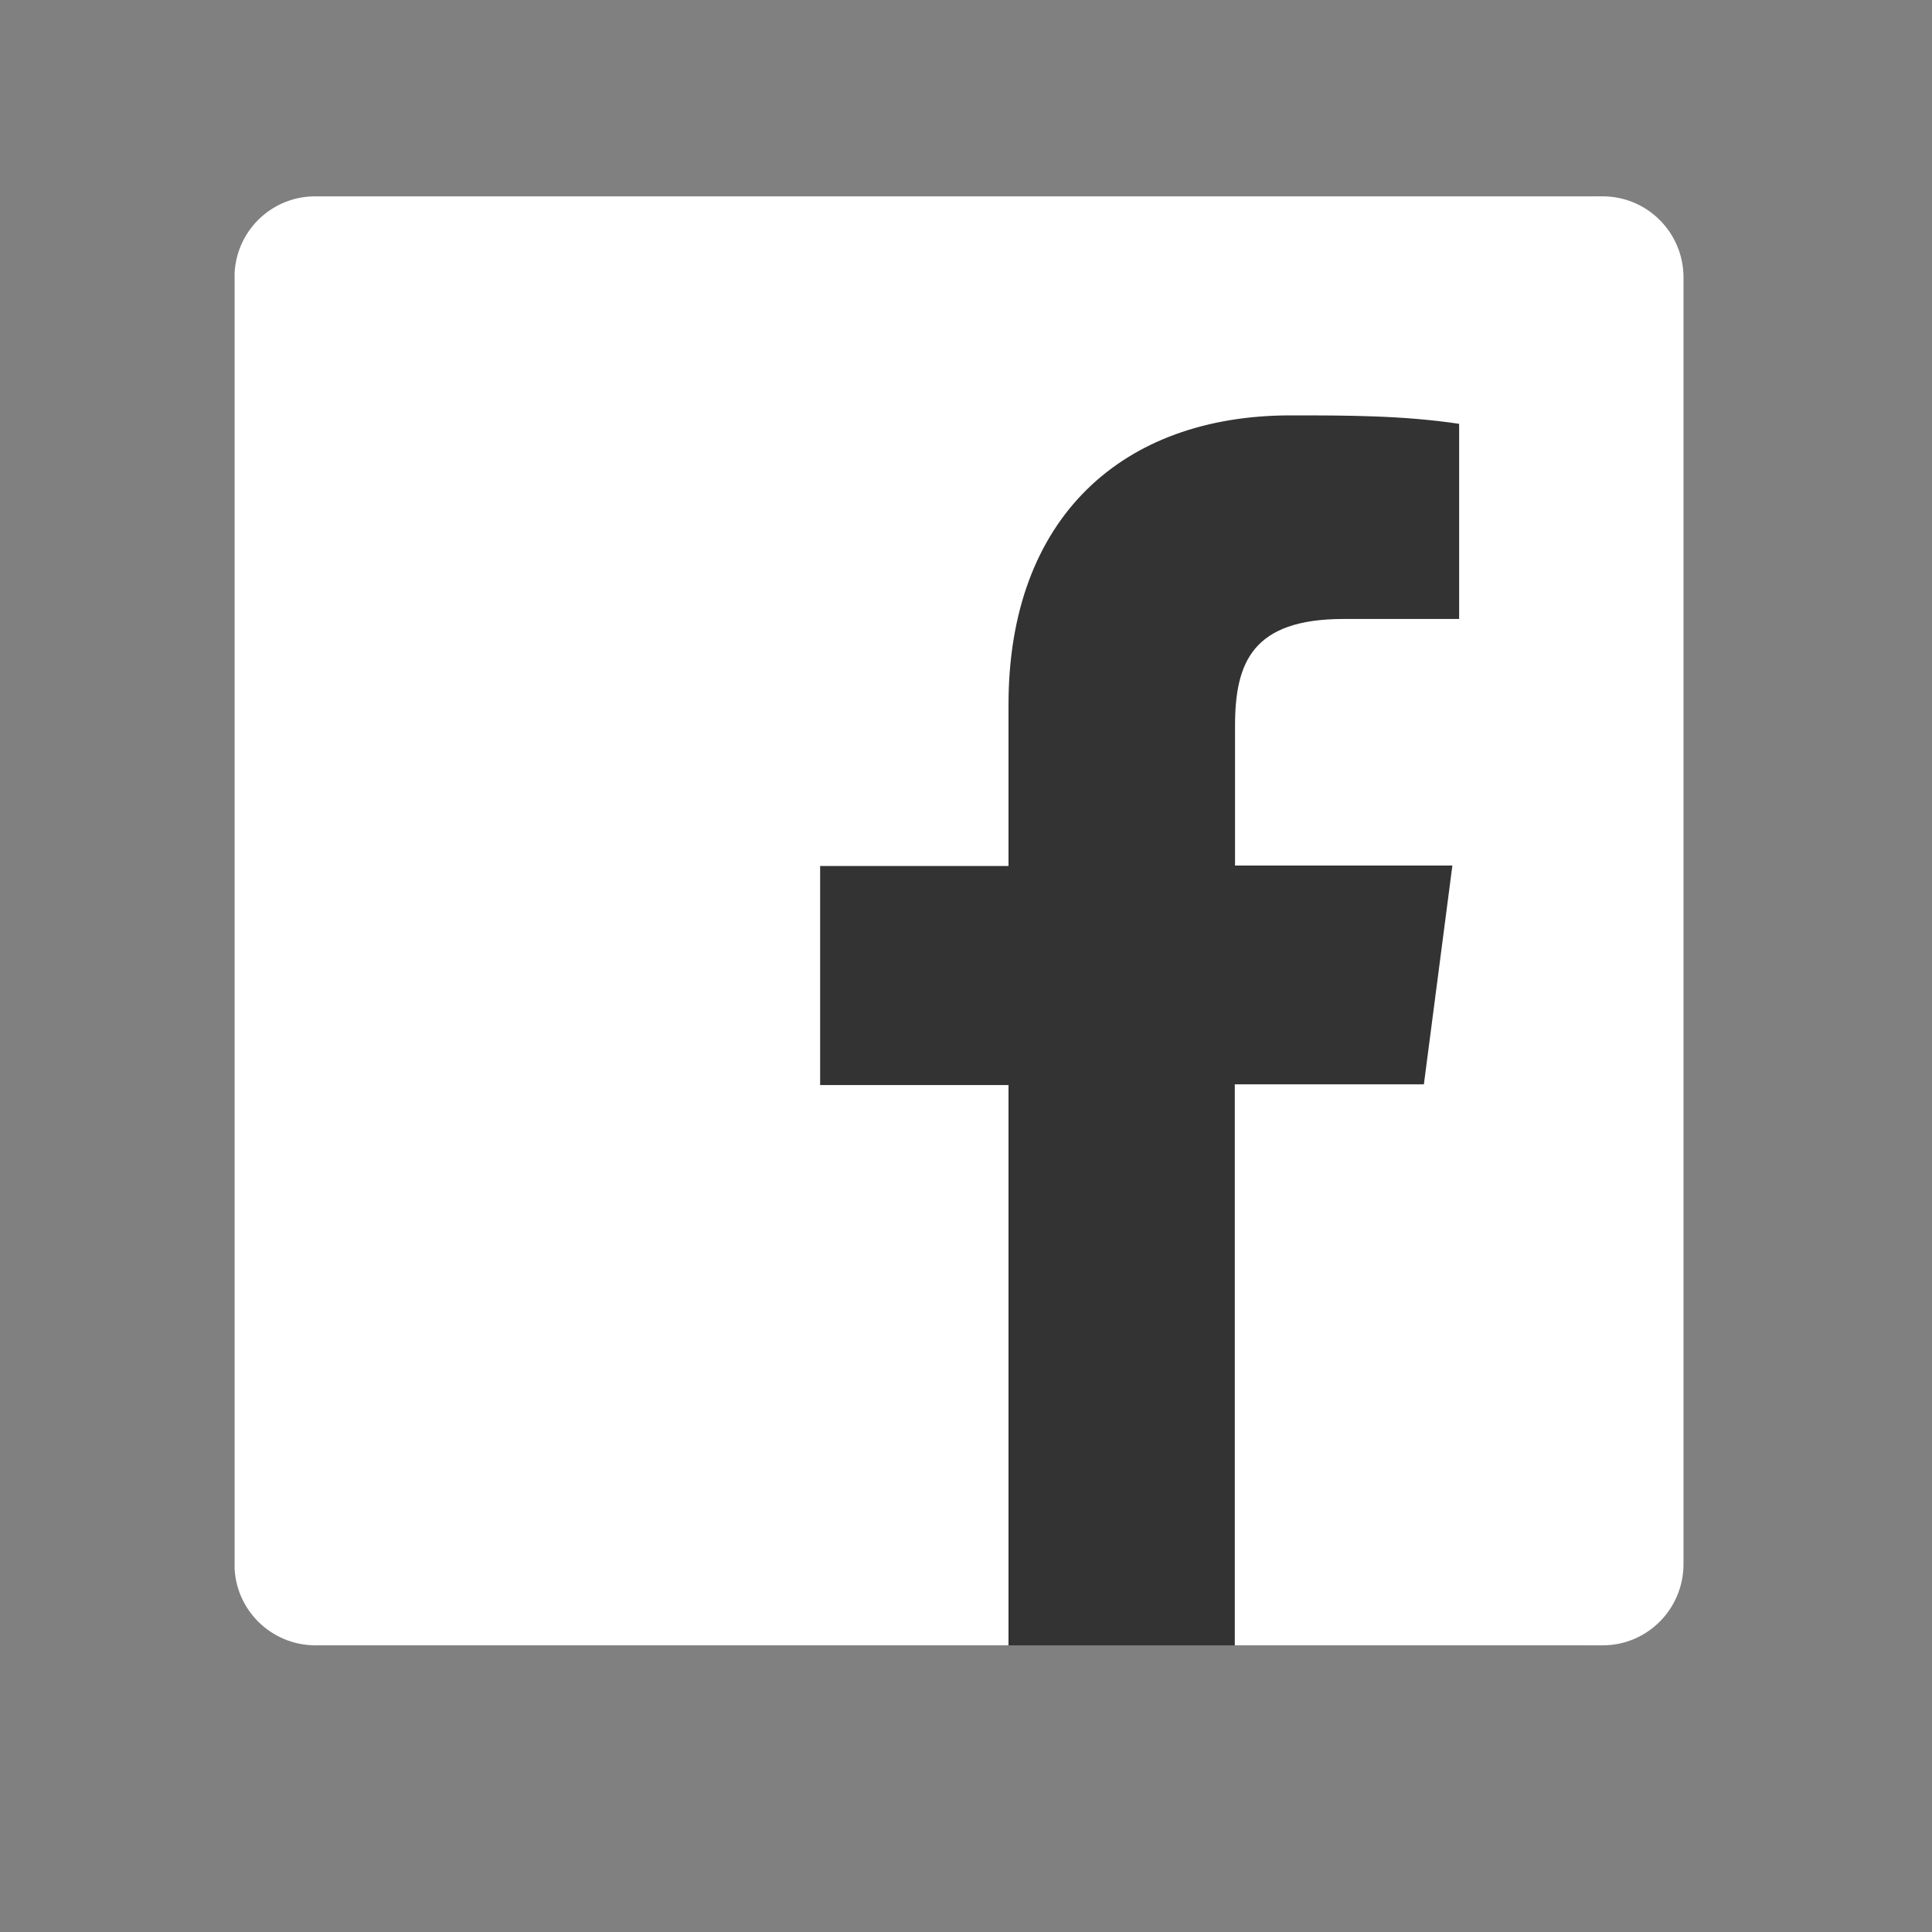 <?xml version="1.0" encoding="utf-8"?>
<!-- Generator: Adobe Illustrator 22.1.0, SVG Export Plug-In . SVG Version: 6.00 Build 0)  -->
<svg version="1.1" id="icon" xmlns="http://www.w3.org/2000/svg" xmlns:xlink="http://www.w3.org/1999/xlink" x="0px" y="0px"
	 viewBox="0 0 800 800" style="enable-background:new 0 0 800 800;" xml:space="preserve">
<rect x="0" y="0" width="800" height="800" fill="#808080" stroke="none"/>
<style type="text/css">
	.st0{fill:none;}
	.st1{fill:#333333;}
	.st2{fill:#FFFFFF;}
</style>
<title>logo--facebook</title>
<rect id="_Transparent_Rectangle_" x="-222.9" y="-75" class="st0" width="800" height="800"/>
<path class="st1" d="M655.7,681.3H132.4c-19.5,0-35.3-15.8-35.3-35.3V116.6c0-19.5,15.8-35.3,35.3-35.3h523.3
	c19.5,0,35.3,15.8,35.3,35.3v529.3C691.1,665.4,675.3,681.3,655.7,681.3z"/>
<path class="st2" d="M663.8,81.3H130.3c-18.3,0.1-33.1,14.9-33.2,33.3V648c0.1,18.3,14.9,33.1,33.2,33.3h287.3v-232h-78v-90.7h78
	v-66.8c0-77.5,47.2-119.8,116.8-119.8c23.3,0,46.5,0,69.8,3.5v80.8h-47.8c-37.8,0-45,18-45,44.3v57.8h90L589.6,449h-78.3v232.3
	h152.5c18.3-0.1,33.1-14.9,33.3-33.3V114.5C696.9,96.2,682.1,81.4,663.8,81.3z"/>
</svg>
